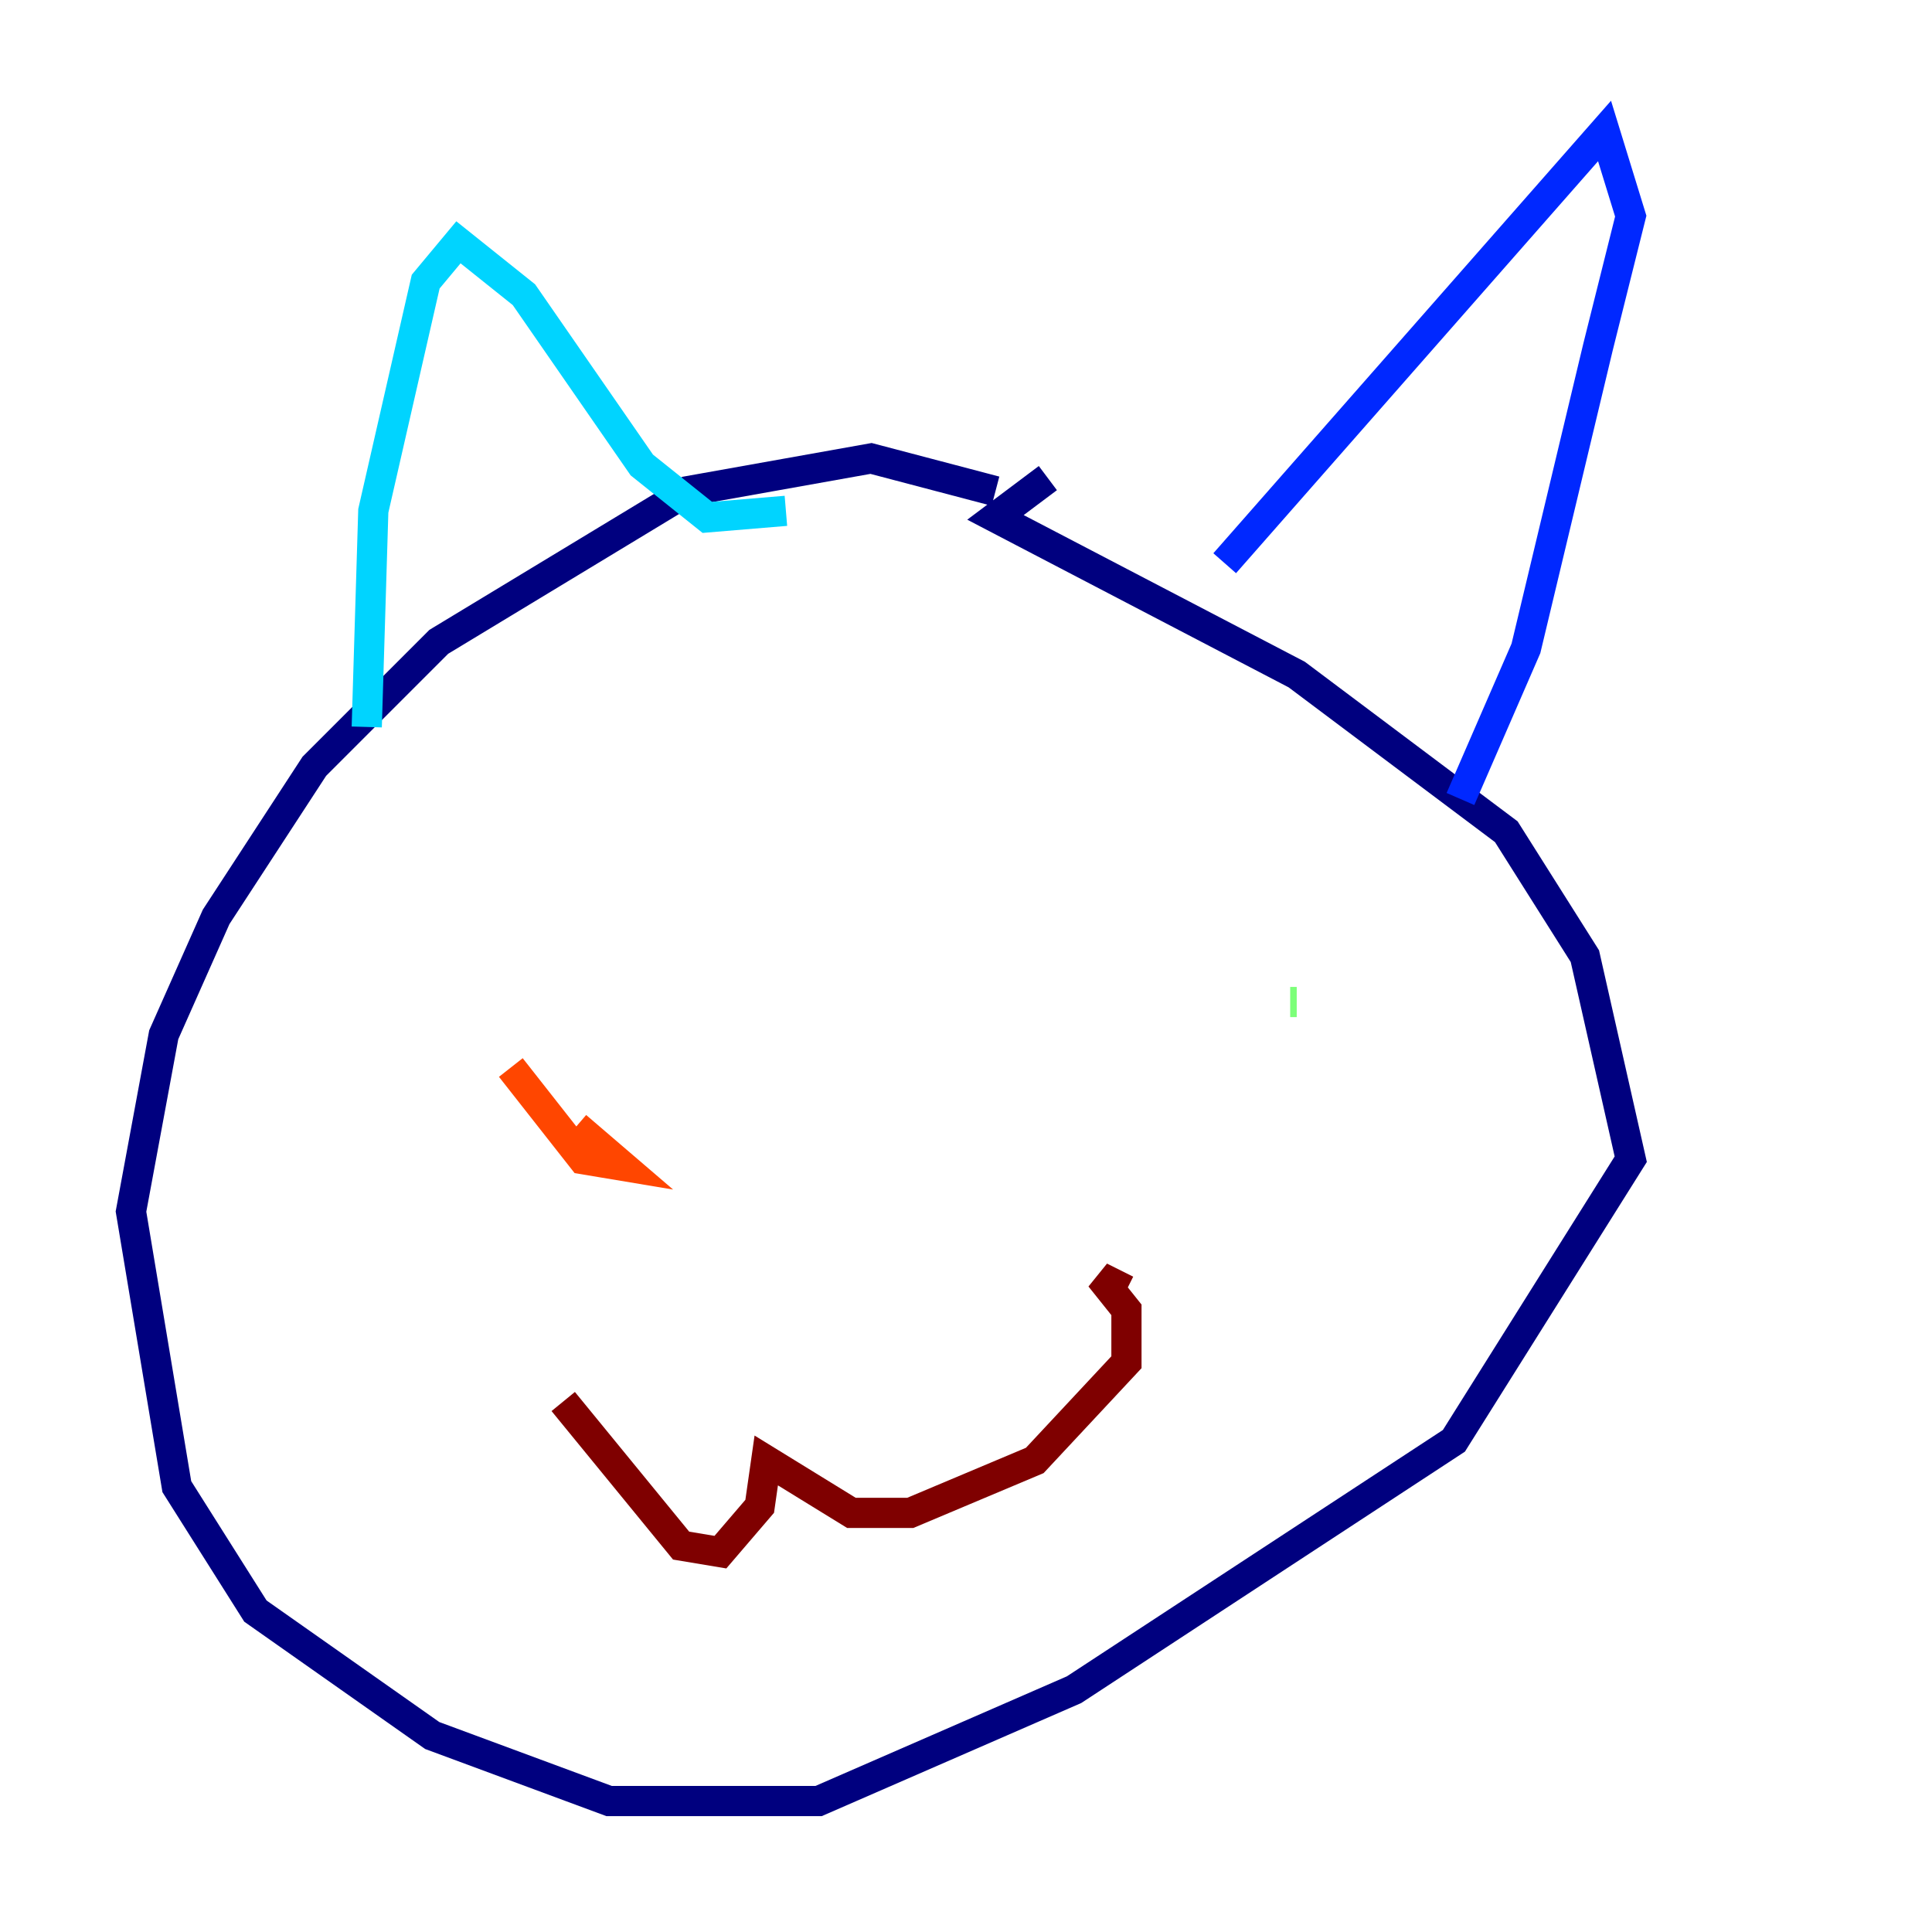 <?xml version="1.0" encoding="utf-8" ?>
<svg baseProfile="tiny" height="128" version="1.2" viewBox="0,0,128,128" width="128" xmlns="http://www.w3.org/2000/svg" xmlns:ev="http://www.w3.org/2001/xml-events" xmlns:xlink="http://www.w3.org/1999/xlink"><defs /><polyline fill="none" points="65.953,32.542 57.709,30.373 45.559,32.542 29.071,42.522 20.827,50.766 14.319,60.746 10.848,68.556 8.678,80.271 11.715,98.495 16.922,106.739 28.637,114.983 40.352,119.322 54.237,119.322 71.159,111.946 96.325,95.458 108.041,76.8 105.003,63.349 99.797,55.105 85.912,44.691 65.953,34.278 69.424,31.675" stroke="#00007f" stroke-width="2" /><polyline fill="none" points="81.139,37.315 106.305,8.678 108.041,14.319 105.871,22.997 101.098,42.956 96.759,52.936" stroke="#0028ff" stroke-width="2" /><polyline fill="none" points="24.298,48.163 24.732,33.844 28.203,18.658 30.373,16.054 34.712,19.525 42.522,30.807 46.861,34.278 52.068,33.844" stroke="#00d4ff" stroke-width="2" /><polyline fill="none" points="85.912,66.386 85.478,66.386" stroke="#7cff79" stroke-width="2" /><polyline fill="none" points="37.749,80.271 37.749,80.271" stroke="#ffe500" stroke-width="2" /><polyline fill="none" points="33.844,70.725 38.617,76.8 41.22,77.234 38.183,74.63" stroke="#ff4600" stroke-width="2" /><polyline fill="none" points="37.315,92.854 45.125,102.4 47.729,102.834 50.332,99.797 50.766,96.759 56.407,100.231 60.312,100.231 68.556,96.759 74.63,90.251 74.63,86.78 72.895,84.61 74.63,85.478" stroke="#7f0000" stroke-width="2" /></svg>